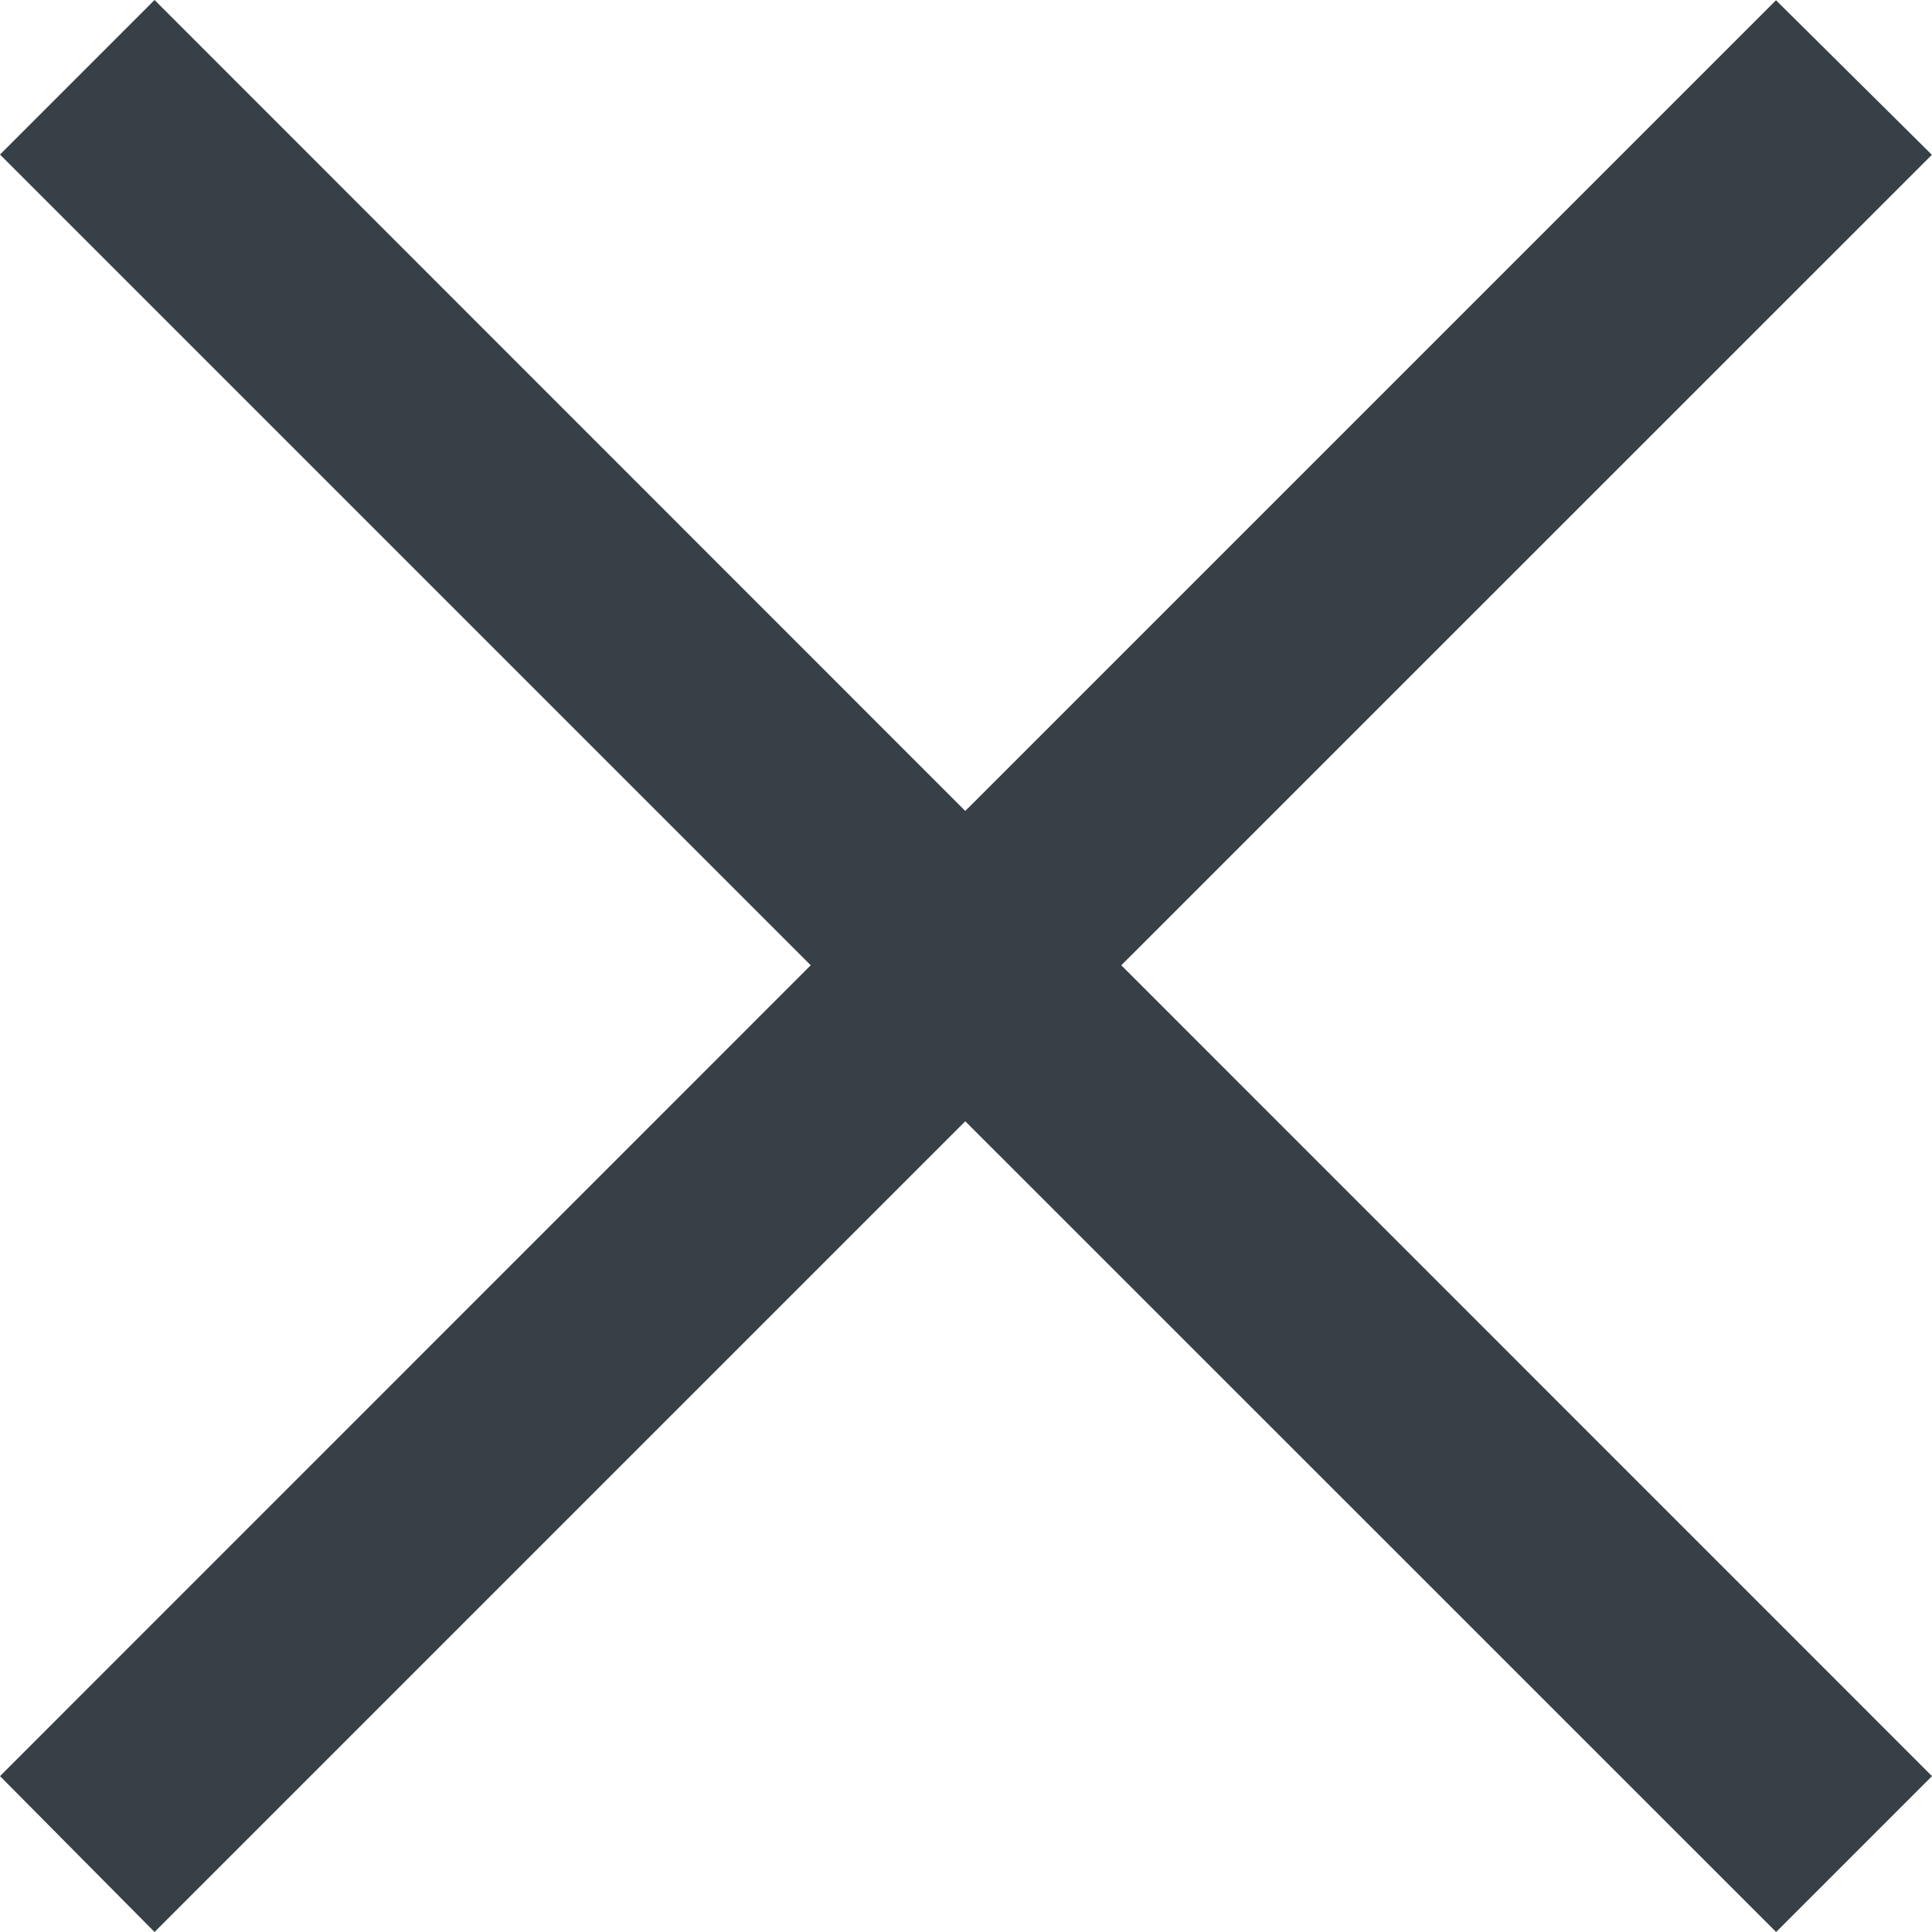 <svg id="крестик_закрытия" data-name="крестик закрытия" xmlns="http://www.w3.org/2000/svg" width="16" height="16" viewBox="0 0 16 16">
  <path id="Path_16454" data-name="Path 16454" d="M16.664.793,15.373,2.084,8.658-4.63,1.944,2.084.664.793,7.378-5.922.664-12.636l1.28-1.28L8.658-7.2l6.714-6.714,1.291,1.28L9.95-5.922Z" transform="translate(-0.664 13.916)" fill="#374047"/>
</svg>
